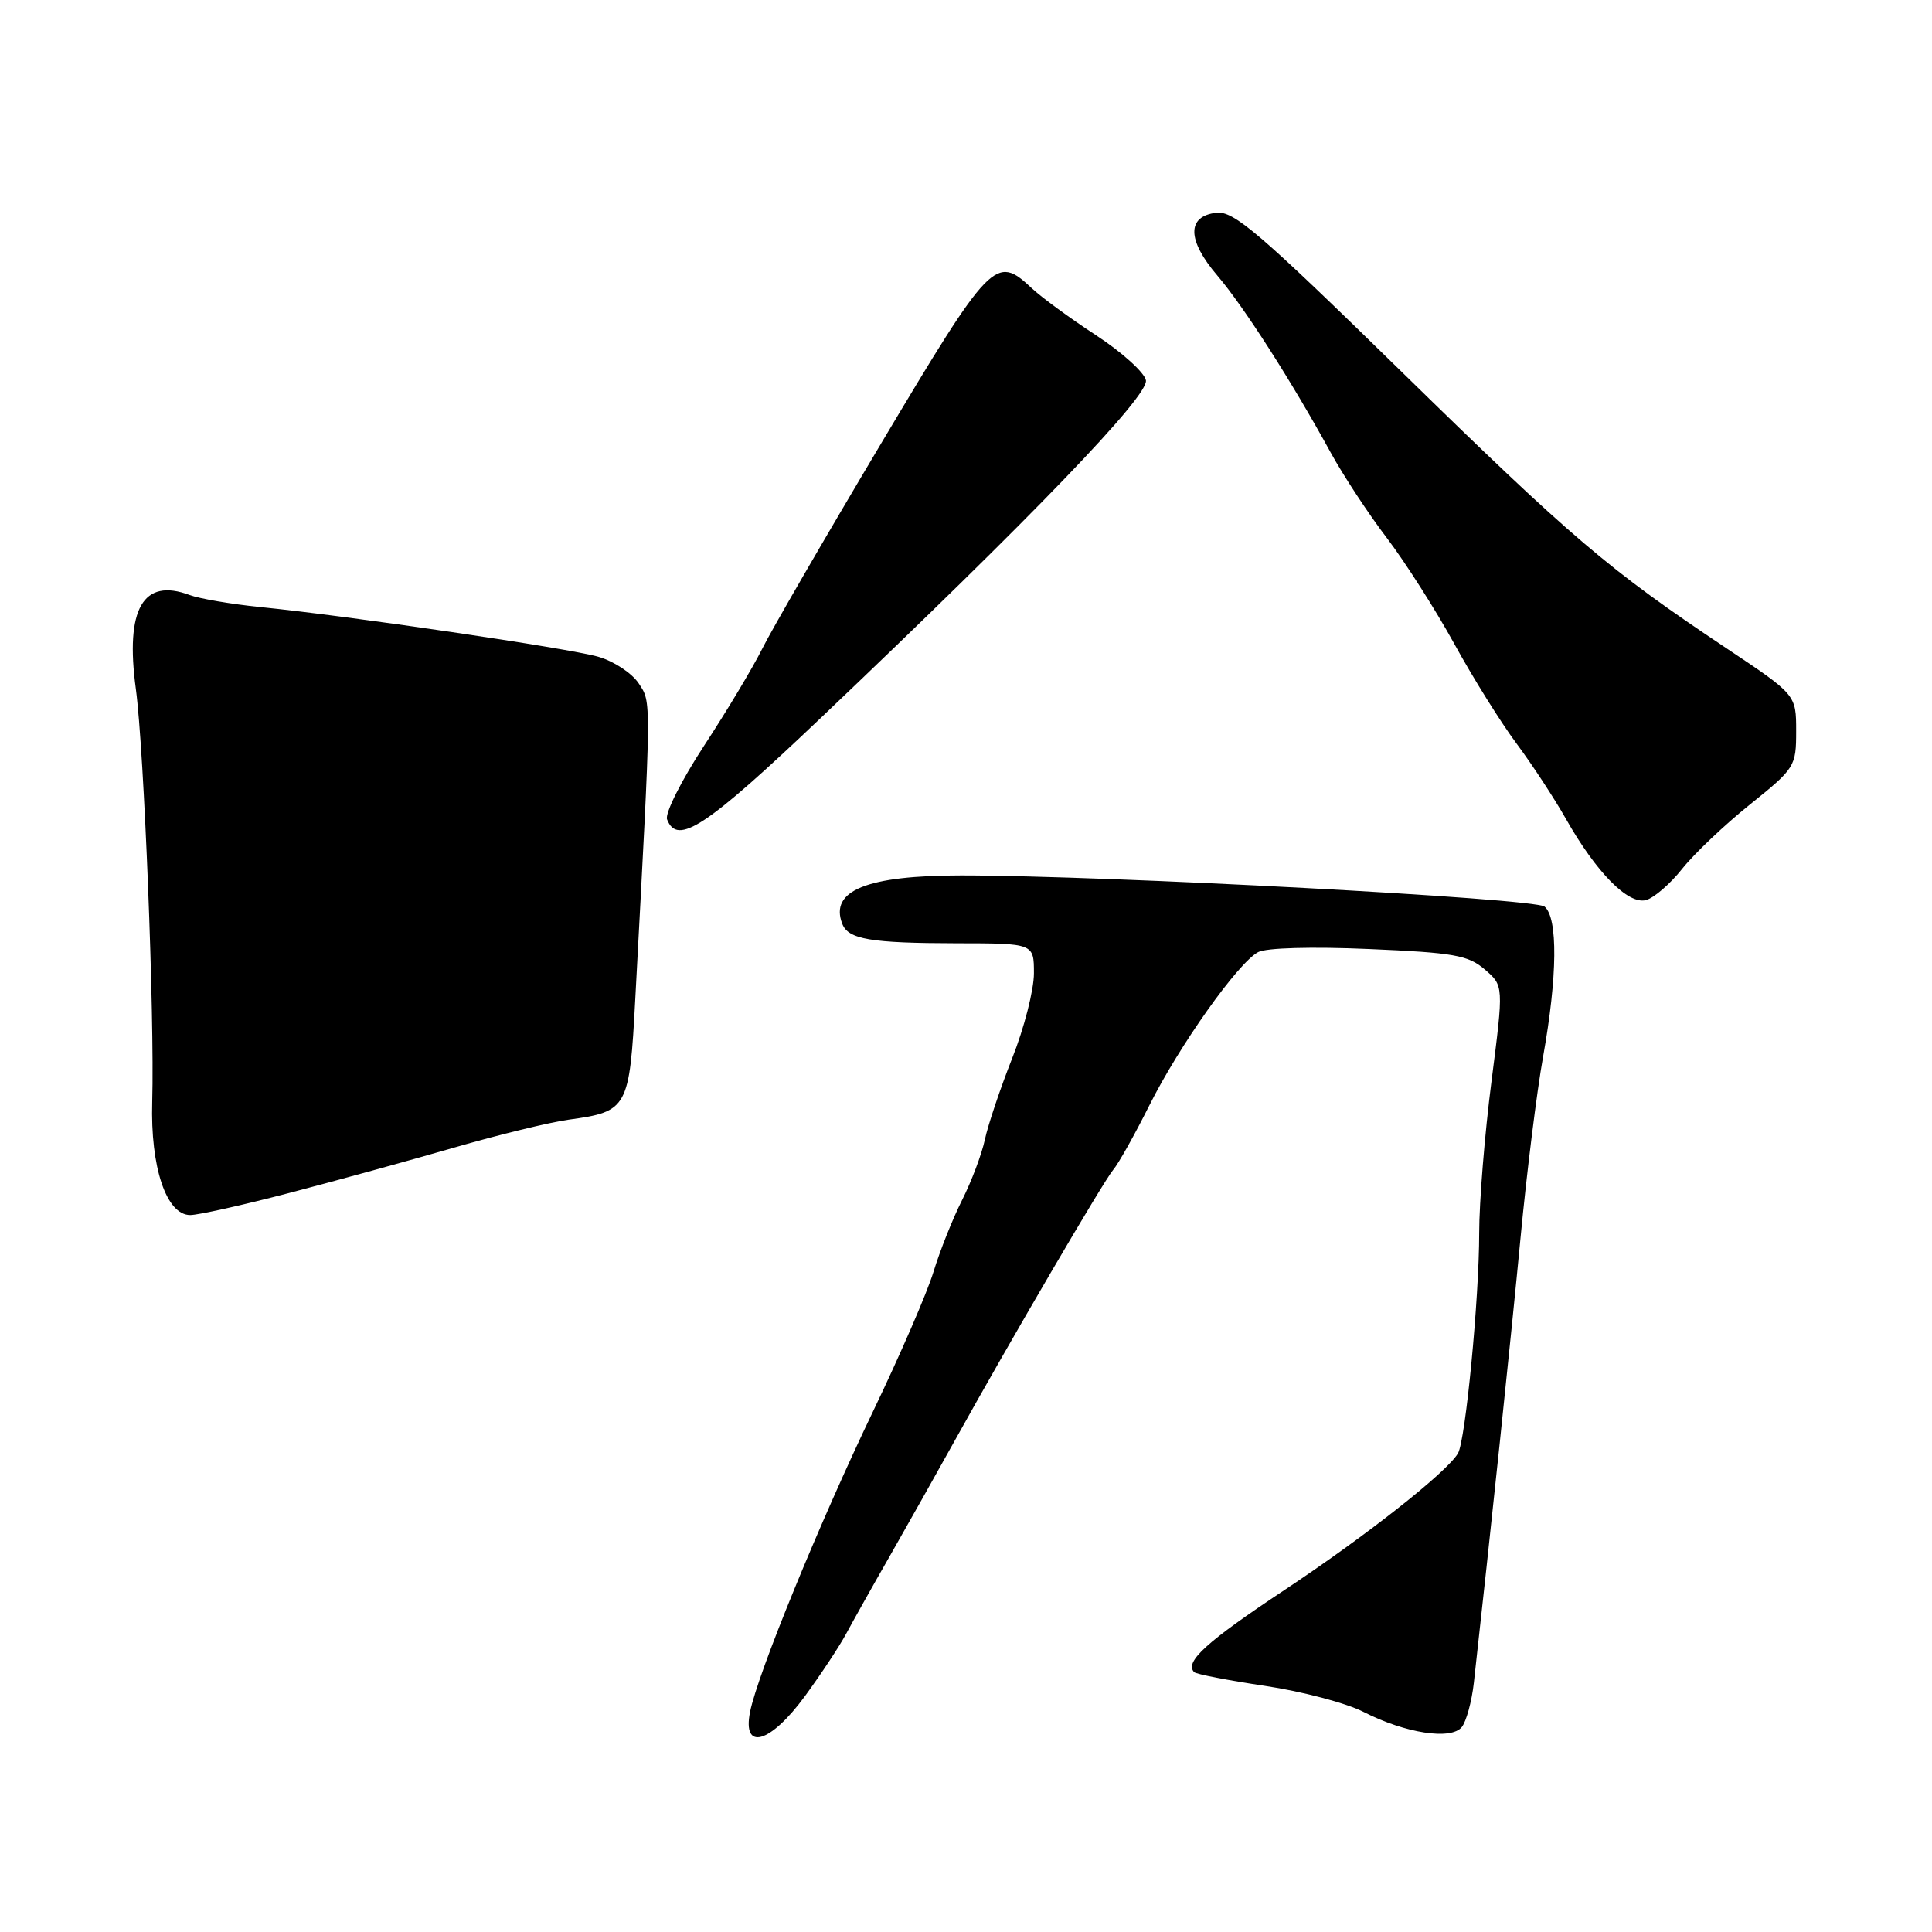 <?xml version="1.0" encoding="UTF-8" standalone="no"?>
<!DOCTYPE svg PUBLIC "-//W3C//DTD SVG 1.1//EN" "http://www.w3.org/Graphics/SVG/1.1/DTD/svg11.dtd" >
<svg xmlns="http://www.w3.org/2000/svg" xmlns:xlink="http://www.w3.org/1999/xlink" version="1.1" viewBox="0 0 256 256">
 <g >
 <path fill="currentColor"
d=" M 106.66 224.75 C 108.77 221.86 111.23 218.15 112.11 216.50 C 113.00 214.85 115.65 210.12 118.01 206.00 C 120.36 201.88 124.16 195.12 126.45 191.00 C 133.82 177.71 146.21 156.54 147.51 155.00 C 148.21 154.18 150.35 150.35 152.28 146.50 C 156.27 138.53 164.03 127.59 166.71 126.16 C 167.76 125.59 173.86 125.42 181.38 125.75 C 192.64 126.23 194.55 126.57 196.74 128.46 C 199.25 130.61 199.25 130.61 197.63 143.28 C 196.73 150.25 196.00 159.29 196.00 163.37 C 196.00 172.07 194.19 190.85 193.19 192.57 C 191.73 195.07 181.04 203.49 170.18 210.70 C 159.84 217.56 156.90 220.23 158.24 221.57 C 158.51 221.84 162.74 222.66 167.63 223.39 C 172.53 224.12 178.40 225.67 180.68 226.84 C 186.23 229.67 192.26 230.60 193.69 228.85 C 194.29 228.11 195.01 225.47 195.29 223.00 C 197.39 204.21 200.25 176.96 201.48 164.00 C 202.29 155.47 203.63 144.68 204.47 140.00 C 206.37 129.39 206.45 121.62 204.66 120.13 C 203.33 119.03 146.75 116.01 127.40 116.00 C 114.86 116.00 109.91 118.00 111.60 122.40 C 112.39 124.47 115.35 124.97 126.75 124.99 C 137.00 125.00 137.00 125.00 137.00 128.97 C 137.00 131.16 135.71 136.22 134.12 140.22 C 132.54 144.23 130.91 149.07 130.50 151.00 C 130.09 152.93 128.73 156.53 127.49 159.00 C 126.24 161.47 124.54 165.75 123.70 168.50 C 122.87 171.25 119.26 179.57 115.69 187.00 C 108.60 201.76 100.39 221.80 99.39 226.82 C 98.33 232.09 102.05 231.03 106.66 224.75 Z  M 38.30 158.08 C 44.46 156.47 54.28 153.77 60.11 152.08 C 65.95 150.39 72.81 148.71 75.36 148.36 C 83.18 147.29 83.41 146.87 84.18 132.33 C 86.34 91.90 86.33 93.15 84.63 90.55 C 83.74 89.20 81.33 87.61 79.26 87.02 C 75.28 85.88 46.31 81.62 34.50 80.44 C 30.65 80.05 26.43 79.33 25.12 78.84 C 18.95 76.53 16.57 80.68 18.00 91.28 C 19.10 99.44 20.49 134.63 20.17 146.00 C 19.92 154.67 22.04 161.00 25.21 161.00 C 26.25 161.00 32.15 159.69 38.30 158.08 Z  M 222.90 115.12 C 224.49 113.12 228.53 109.28 231.89 106.59 C 237.84 101.81 238.00 101.56 238.00 96.88 C 238.00 92.06 238.00 92.06 228.75 85.89 C 213.20 75.52 208.30 71.35 185.68 49.22 C 166.93 30.88 163.49 27.92 161.18 28.19 C 157.24 28.65 157.28 31.80 161.31 36.52 C 164.83 40.65 171.14 50.51 176.34 60.00 C 178.00 63.02 181.34 68.11 183.77 71.29 C 186.19 74.48 190.21 80.78 192.69 85.29 C 195.17 89.81 198.88 95.75 200.93 98.50 C 202.98 101.25 205.93 105.75 207.49 108.50 C 211.51 115.60 215.73 119.88 218.09 119.27 C 219.15 118.99 221.32 117.12 222.90 115.12 Z  M 108.81 95.08 C 136.86 68.41 152.23 52.45 151.84 50.39 C 151.64 49.36 148.67 46.67 145.24 44.43 C 141.81 42.19 137.96 39.37 136.69 38.17 C 131.94 33.71 131.28 34.39 116.76 58.75 C 109.31 71.26 102.20 83.53 100.98 86.00 C 99.75 88.47 96.29 94.24 93.29 98.82 C 90.29 103.40 88.09 107.78 88.39 108.57 C 89.75 112.11 93.54 109.60 108.81 95.08 Z "/>
</g>
</svg>